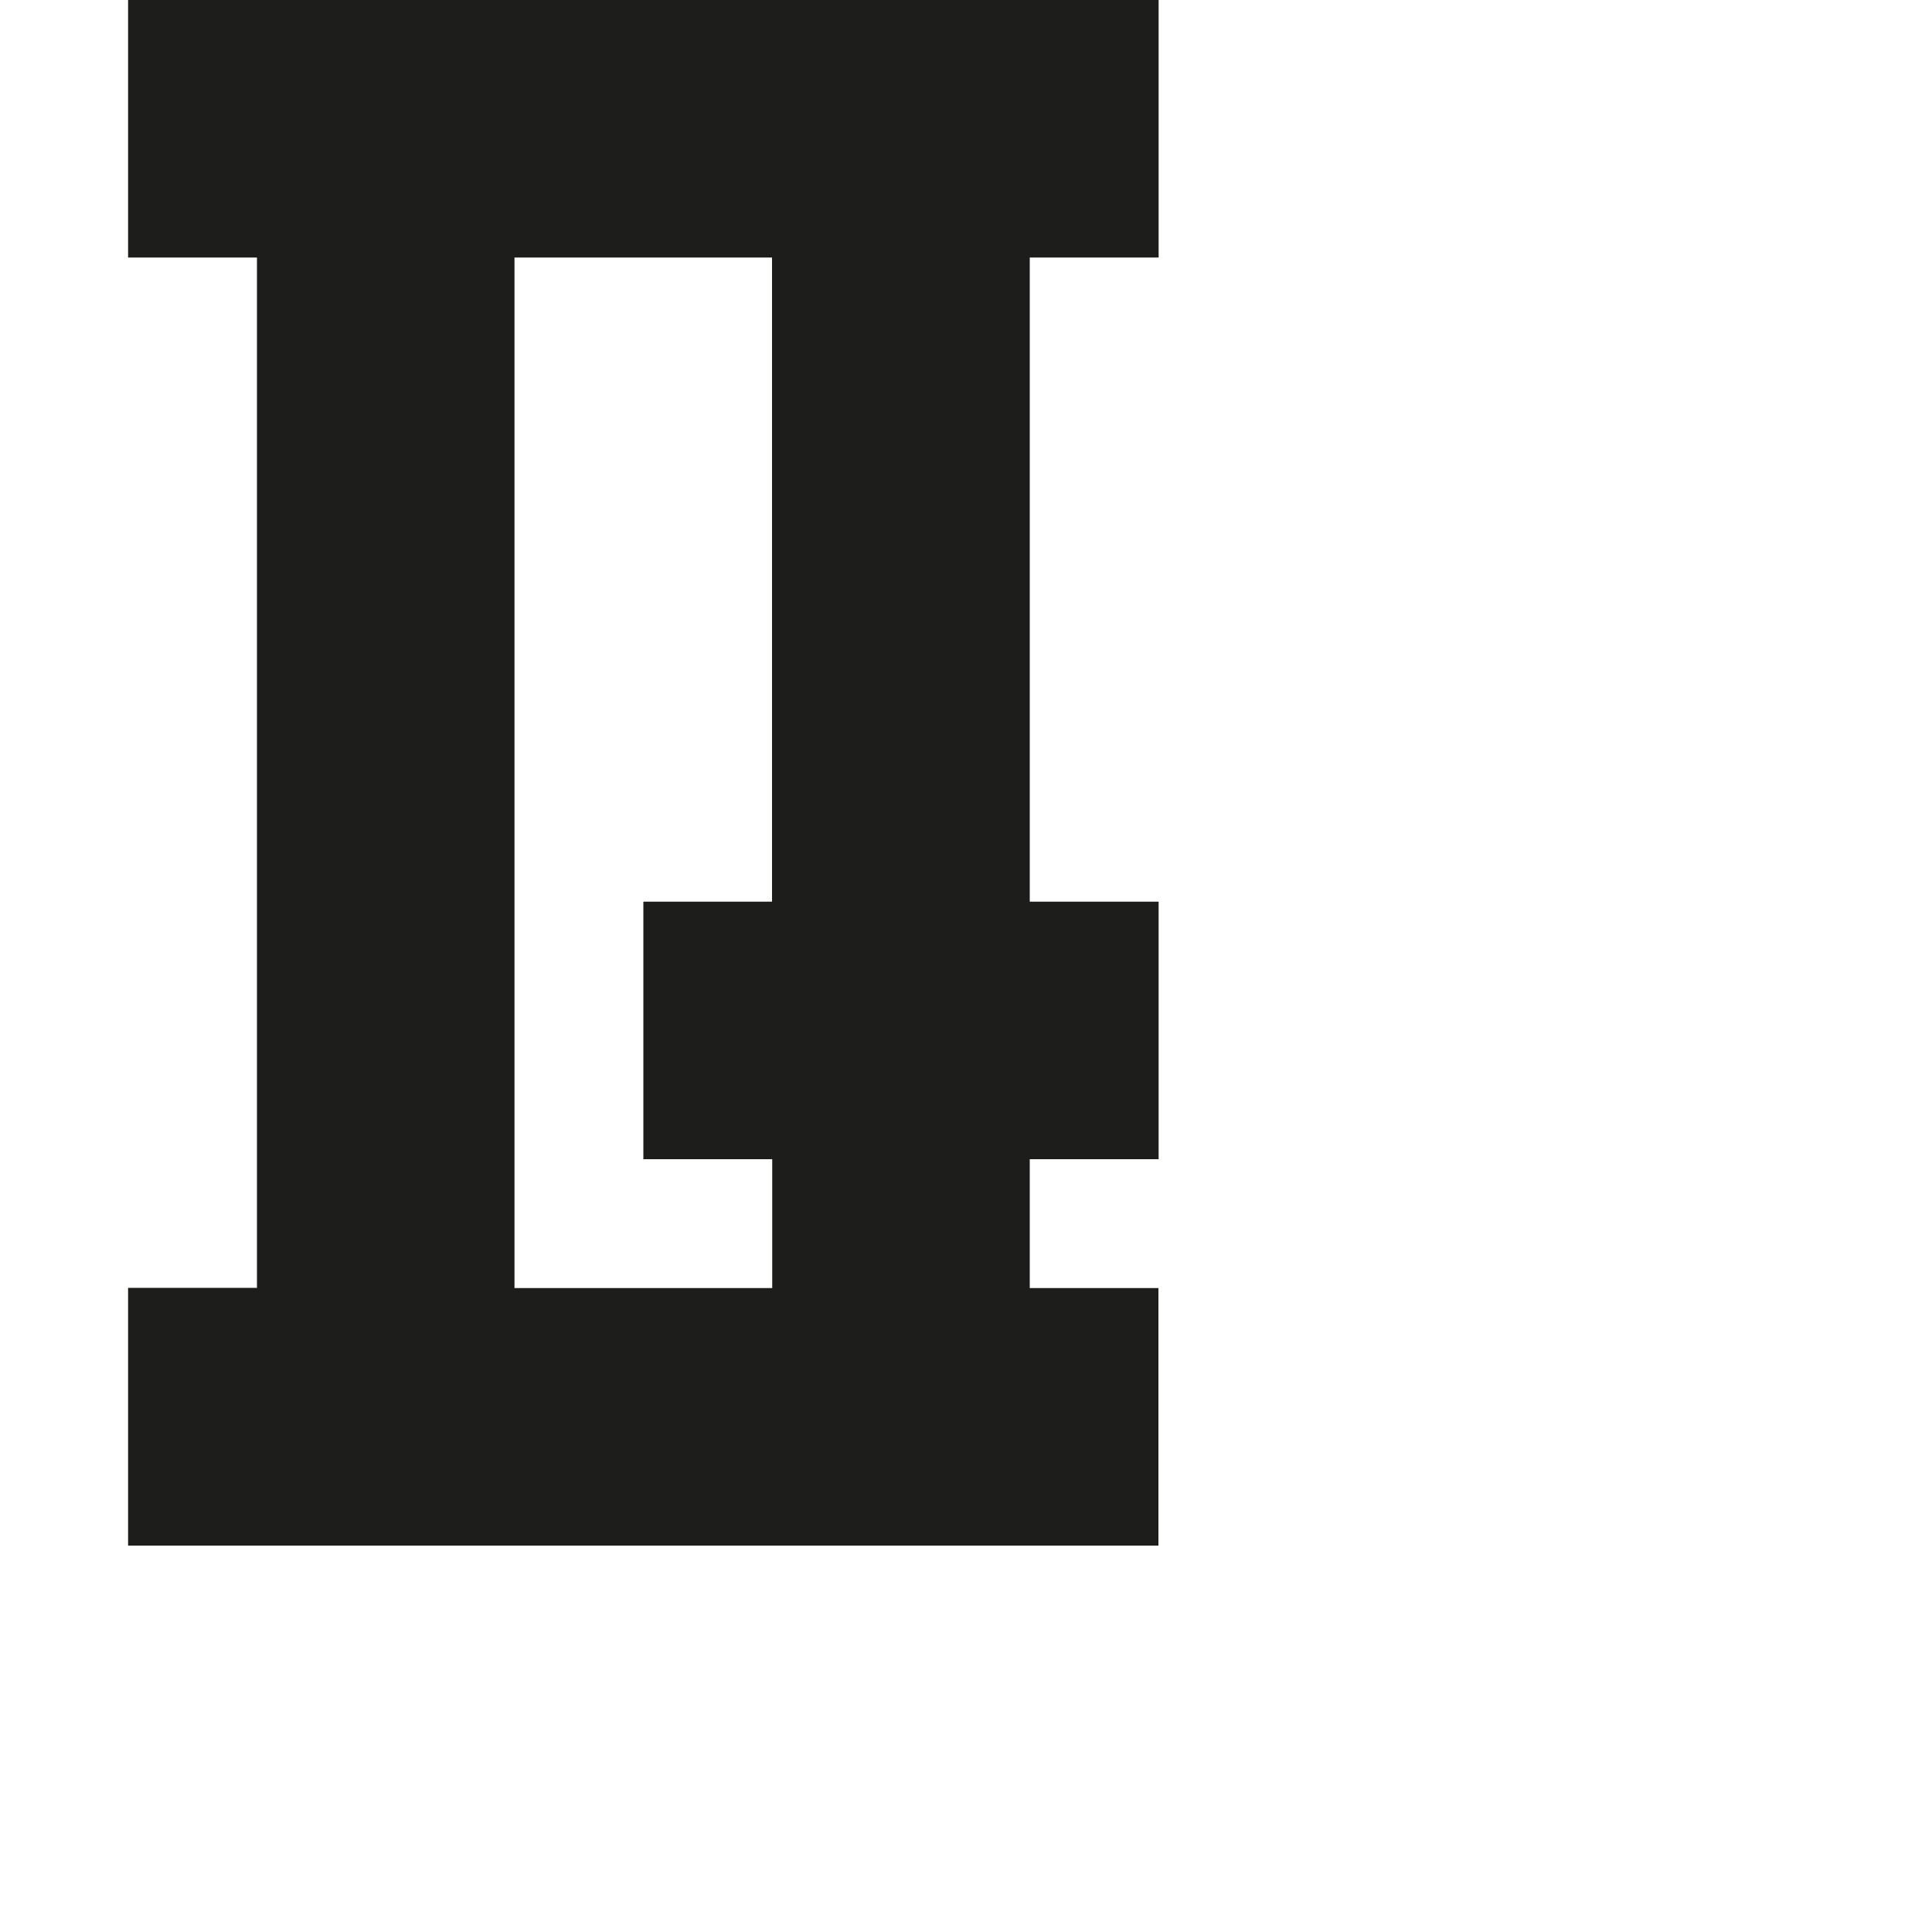 <?xml version="1.0" encoding="utf-8"?>
<!-- Generator: Adobe Illustrator 19.2.1, SVG Export Plug-In . SVG Version: 6.00 Build 0)  -->
<svg version="1.1" id="Calque_1" xmlns="http://www.w3.org/2000/svg" xmlns:xlink="http://www.w3.org/1999/xlink" x="0px" y="0px"
	 viewBox="0 0 1000 1000" style="enable-background:new 0 0 1000 1000;" xml:space="preserve">
<style type="text/css">
	.st0{fill:#1D1D1B;}
</style>
<path class="st0" d="M599.7,133.3V0H66.3v133.3H133v533.3H66.3V800h533.3V666.7H533V600h66.7V466.7H533V133.3H599.7z M399.6,466.7
	H333V600h66.7v66.7H266.3V133.3h133.3V466.7z"/>
</svg>
